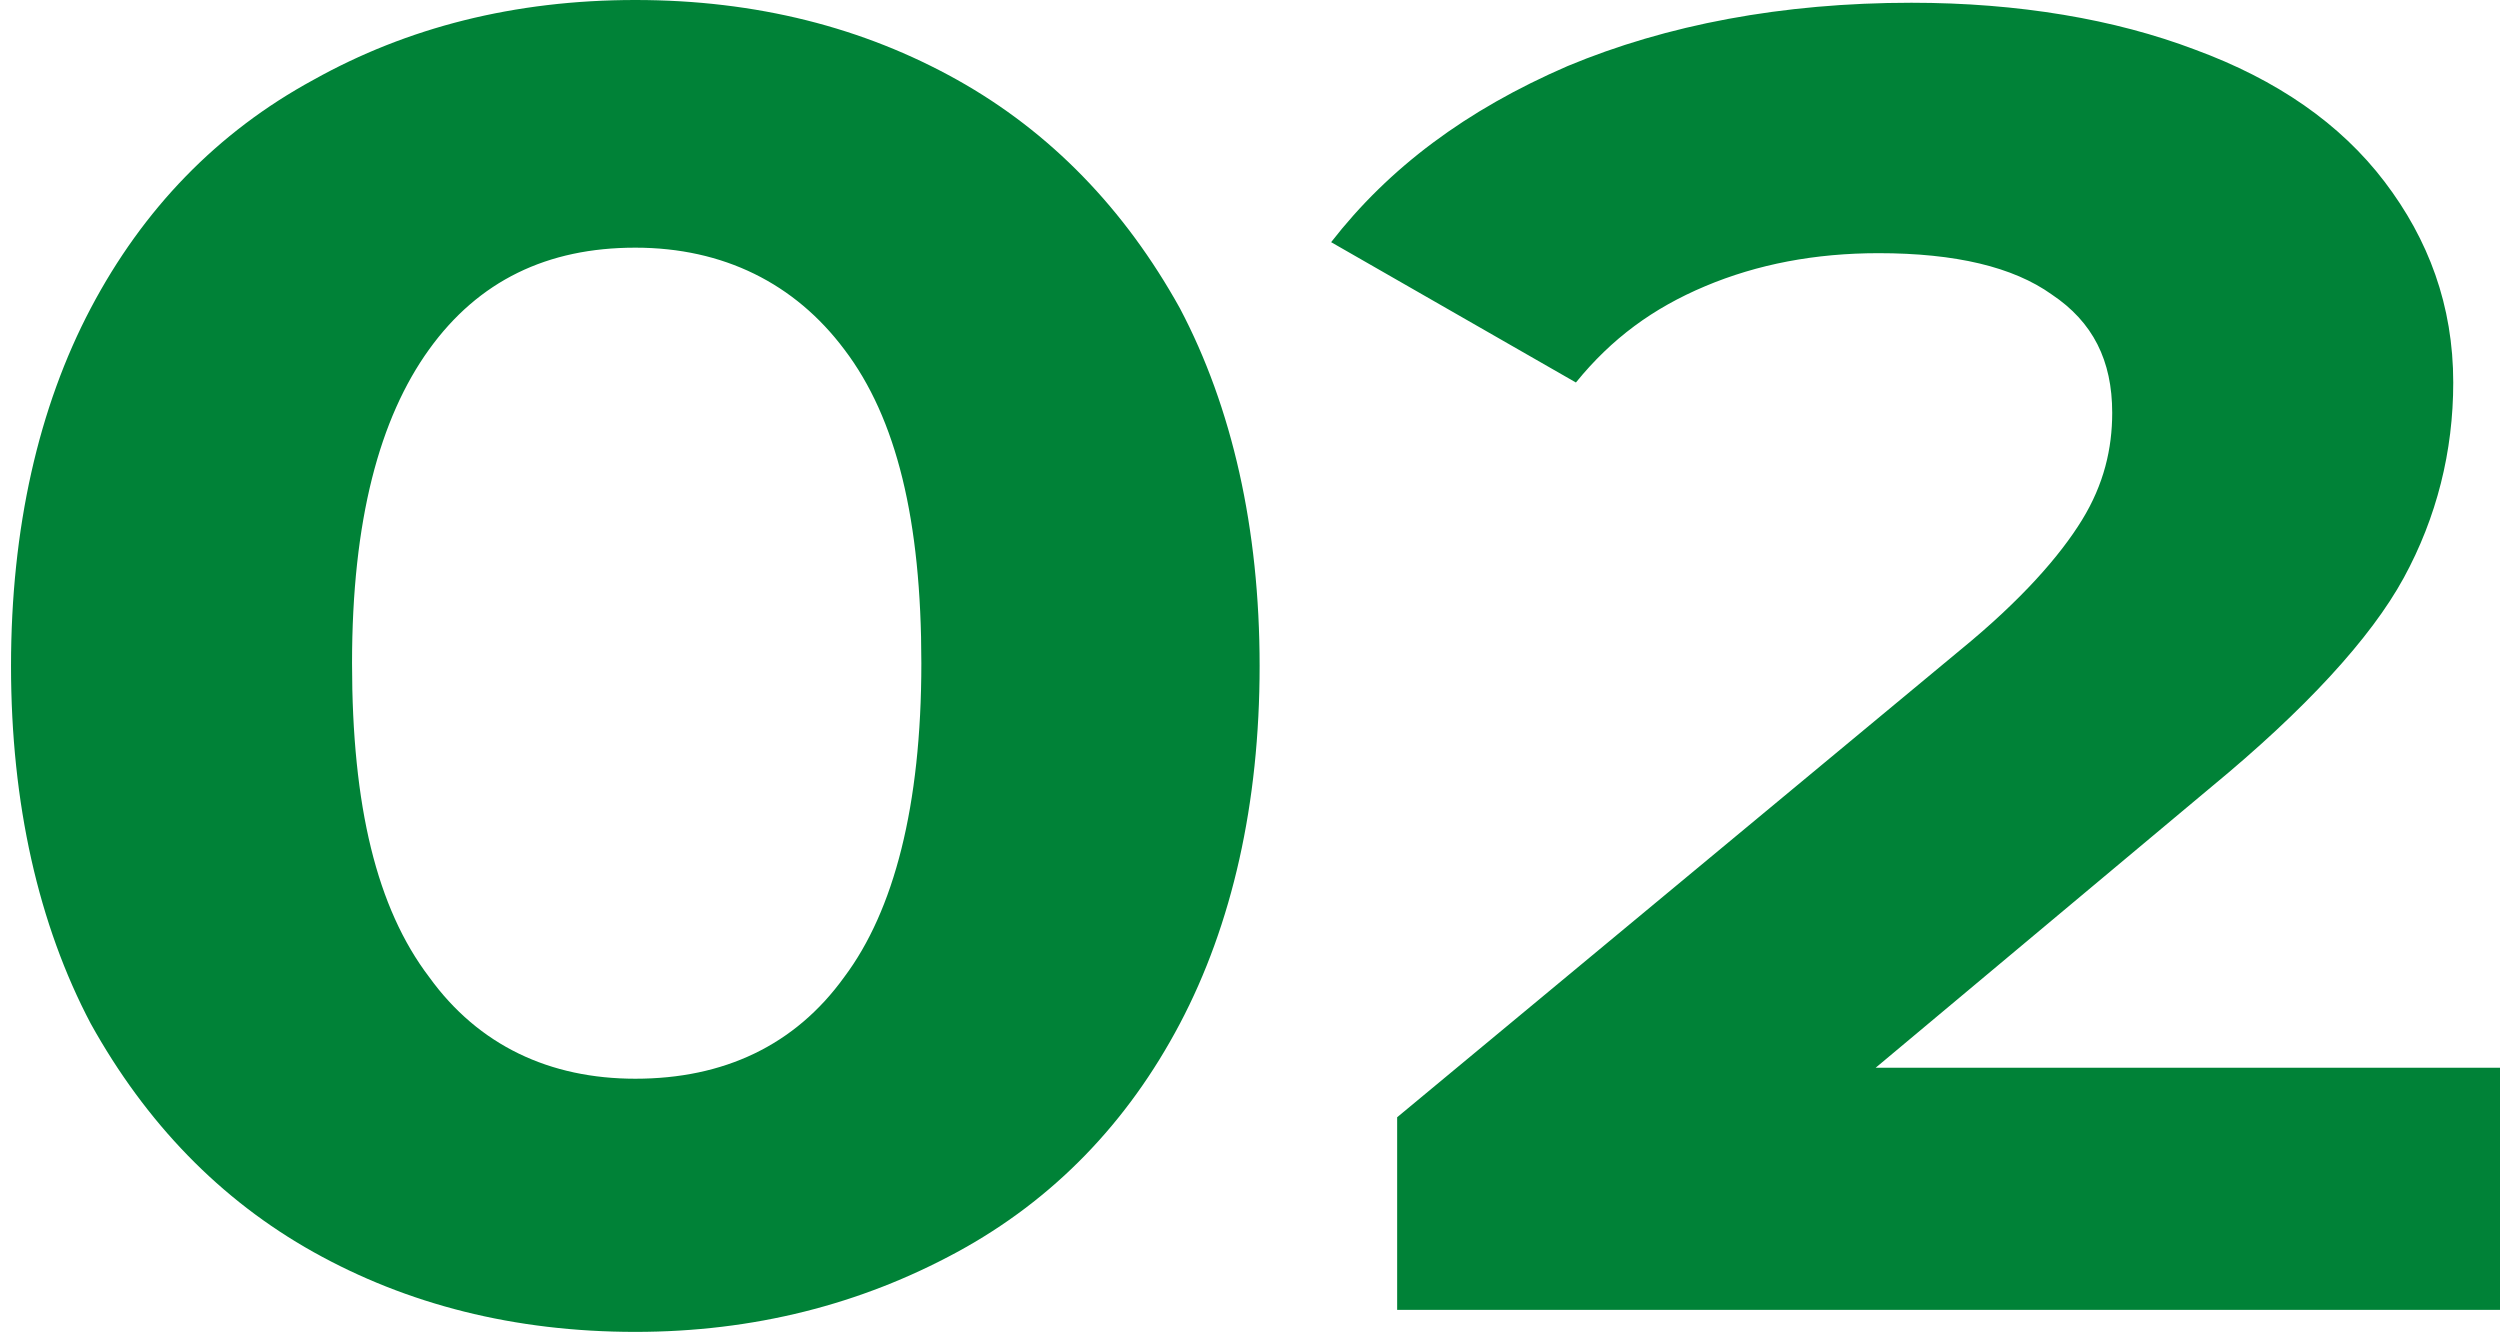 <svg width="137" height="73" fill="none" xmlns="http://www.w3.org/2000/svg"><path d="M17.182 68.614C12.058 65.75 7.99 61.526 4.974 56.098 2.111 50.668.604 44.034.604 36.494c0-7.54 1.507-14.176 4.37-19.604 2.864-5.43 6.933-9.652 12.208-12.517C22.306 1.508 28.184 0 34.816 0c6.631 0 12.509 1.508 17.633 4.373 5.125 2.865 9.194 7.088 12.208 12.517 2.864 5.428 4.37 12.064 4.37 19.604 0 7.54-1.506 14.175-4.37 19.604-2.863 5.428-6.933 9.65-12.208 12.516-5.275 2.865-11.153 4.373-17.633 4.373-6.632 0-12.51-1.508-17.634-4.373zm29.088-15.08c2.713-3.62 4.22-9.35 4.22-17.191 0-7.842-1.357-13.421-4.22-17.191-2.713-3.62-6.632-5.58-11.454-5.58-4.823 0-8.591 1.81-11.304 5.58-2.713 3.77-4.22 9.35-4.22 17.19 0 7.843 1.356 13.422 4.22 17.192 2.713 3.77 6.631 5.58 11.304 5.58 4.822 0 8.741-1.81 11.454-5.58zM137 58.51v13.271H76.564V61.225l30.896-25.636c3.316-2.714 5.426-5.127 6.631-7.088 1.206-1.96 1.658-3.92 1.658-5.88 0-2.866-1.055-4.977-3.315-6.485-2.11-1.508-5.275-2.262-9.495-2.262-3.467 0-6.632.603-9.495 1.81-2.864 1.206-5.125 2.865-7.084 5.277l-13.414-7.69c3.165-4.072 7.385-7.239 12.962-9.652C91.333 1.357 97.663.151 104.747.151c5.878 0 11.153.905 15.524 2.563 4.521 1.66 7.988 4.072 10.399 7.239 2.411 3.167 3.768 6.786 3.768 11.008 0 3.77-.904 7.39-2.713 10.707-1.809 3.318-5.426 7.239-10.55 11.461l-18.387 15.382H137z" fill="#008237"/></svg>